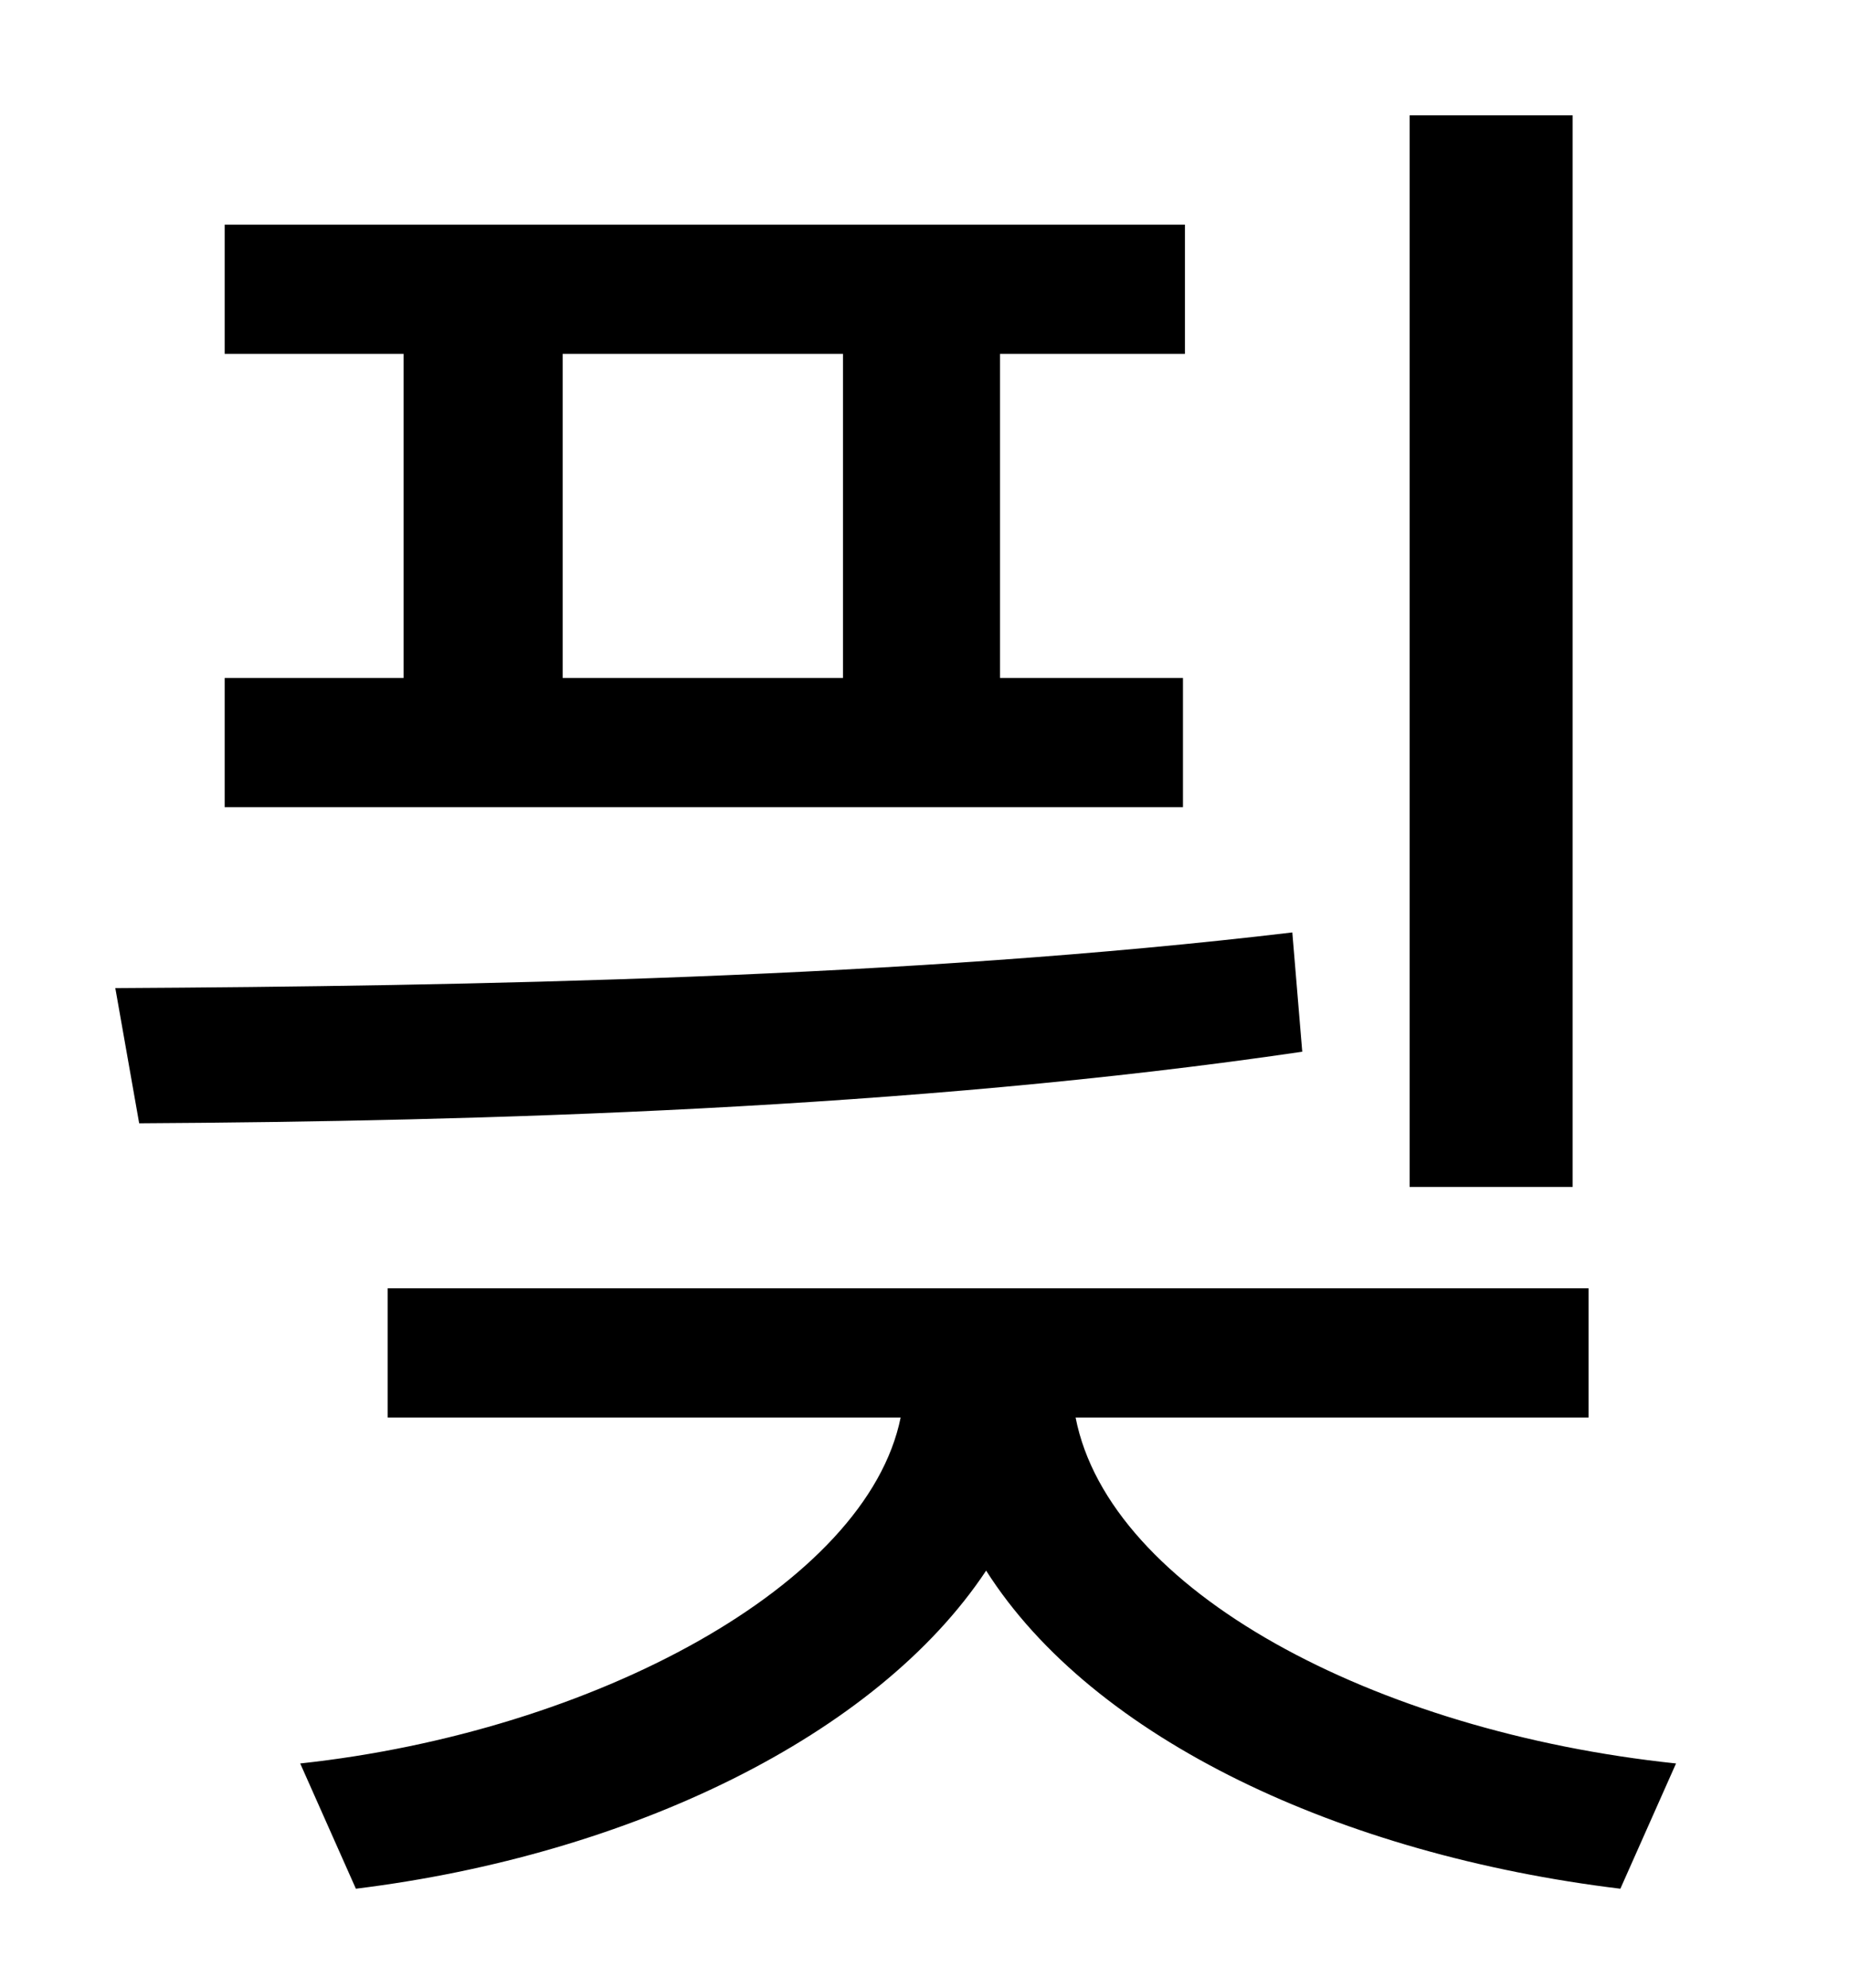 <?xml version="1.0" standalone="no"?>
<!DOCTYPE svg PUBLIC "-//W3C//DTD SVG 1.1//EN" "http://www.w3.org/Graphics/SVG/1.1/DTD/svg11.dtd" >
<svg xmlns="http://www.w3.org/2000/svg" xmlns:xlink="http://www.w3.org/1999/xlink" version="1.1" viewBox="-10 0 930 1000">
   <path fill="currentColor"
d="M781 58v539h-82v-539h82zM273 178v163h141v-163h-141zM585 341v65h-482v-65h90v-163h-90v-65h483v65h-93v163h92zM640 469l5 60c-197 29 -414 35 -585 36l-12 -68c176 -1 399 -5 592 -28zM789 713h-258c17 87 150 158 302 174l-28 63c-140 -17 -265 -75 -319 -160
c-55 83 -179 143 -317 160l-28 -63c148 -16 285 -90 302 -174h-258v-65h604v65z" />
</svg>
